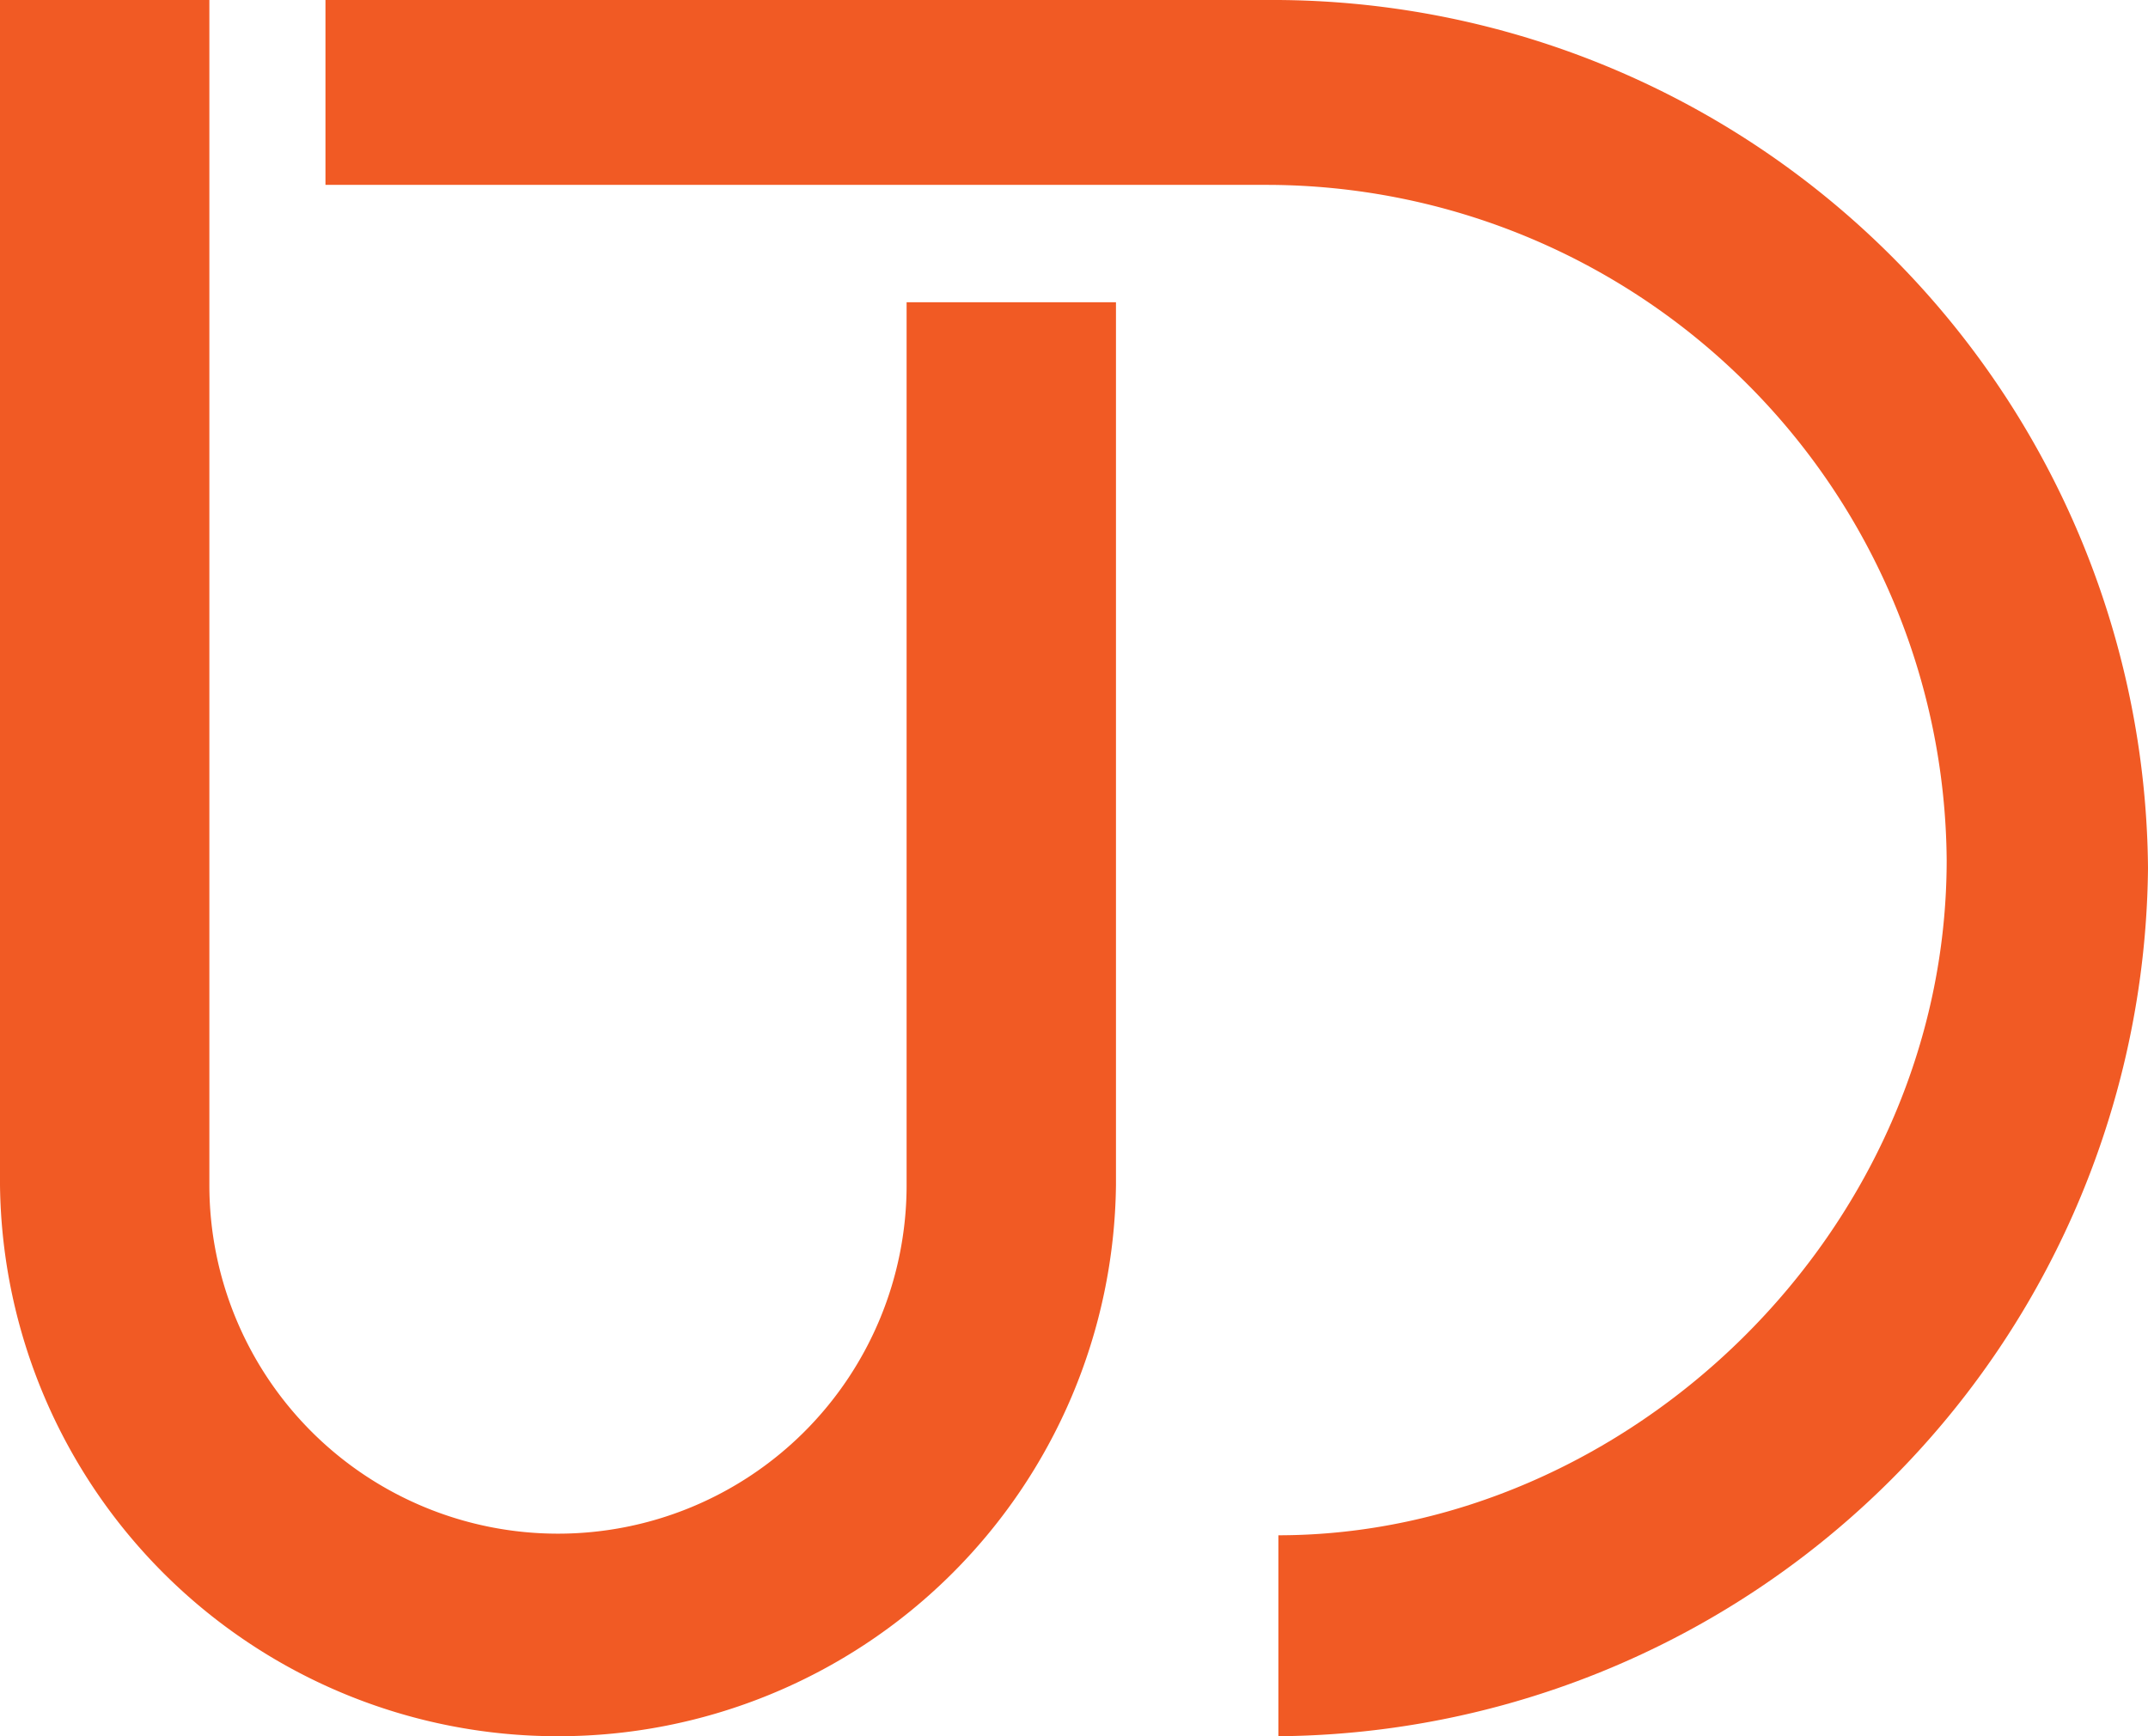 <svg xmlns="http://www.w3.org/2000/svg" viewBox="0 0 66.79 54"><path d="M17.35 54A17.34 17.34 0 0 1 0 36.86V0h6.51v36.86a10.84 10.84 0 1 0 21.68 0V9.4h6.51v27.46A17.34 17.34 0 0 1 17.35 54z" fill="#f15a24"/><path d="M39.75 54v-6.25c10.84 0 20.78-9.42 20.78-21a21.16 21.16 0 0 0-21.15-21H10.12V0h29.27a27.22 27.22 0 0 1 27.4 27 27.26 27.26 0 0 1-27.04 27z" fill="#f15a24"/></svg>